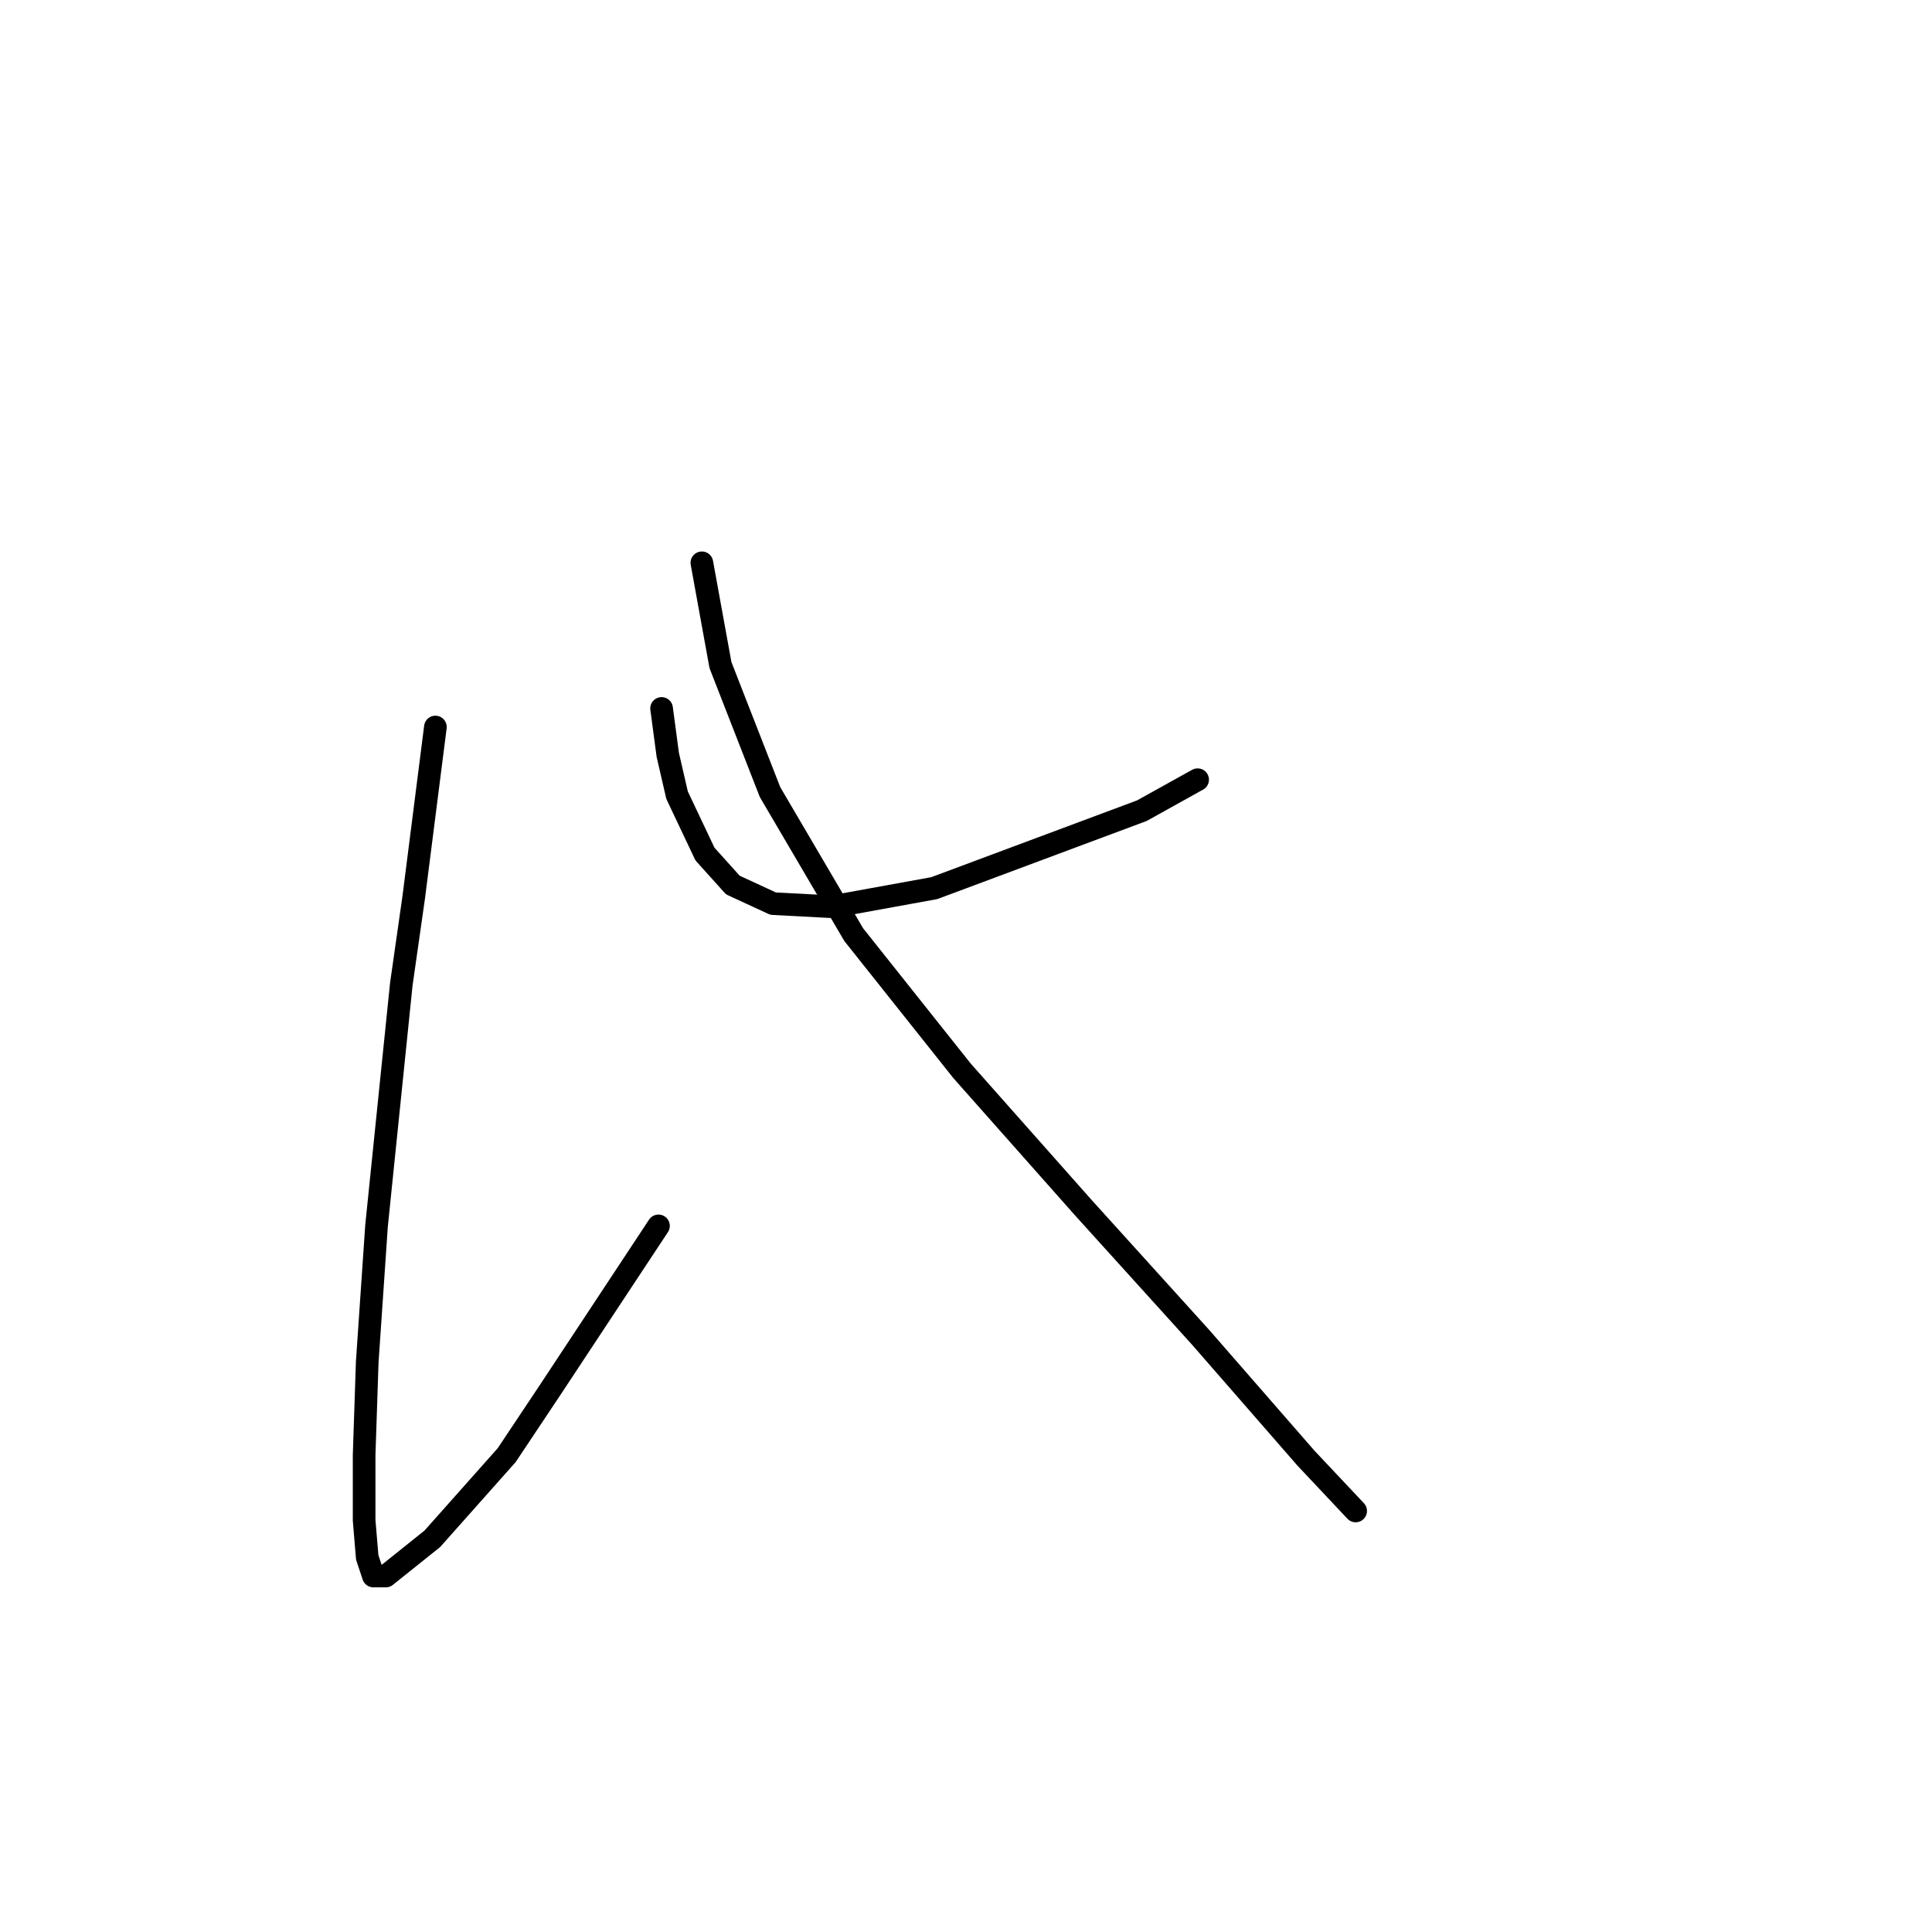 <?xml version="1.0" standalone="no"?>
    <svg width="256" height="256" xmlns="http://www.w3.org/2000/svg" version="1.1">
    <polyline stroke="black" stroke-width="3" stroke-linecap="round" fill="transparent" stroke-linejoin="round" points="57.692 96.334 54.818 118.916 53.175 130.411 49.891 162.436 48.659 180.501 48.249 192.818 48.249 201.44 48.659 206.367 49.48 208.831 51.123 208.831 57.281 203.904 67.135 192.818 72.883 184.196 87.253 162.436 87.253 162.436 " />
        <polyline stroke="black" stroke-width="3" stroke-linecap="round" fill="transparent" stroke-linejoin="round" points="158.692 103.314 151.302 107.42 123.794 117.684 110.245 120.147 102.444 119.737 97.107 117.273 93.411 113.168 89.716 105.367 88.484 100.029 87.663 93.871 87.663 93.871 " />
        <polyline stroke="black" stroke-width="3" stroke-linecap="round" fill="transparent" stroke-linejoin="round" points="93.001 74.574 95.464 88.123 102.033 104.956 113.119 123.842 127.489 141.907 143.501 159.973 159.103 177.217 173.062 193.229 179.631 200.209 179.631 200.209 " />
        </svg>